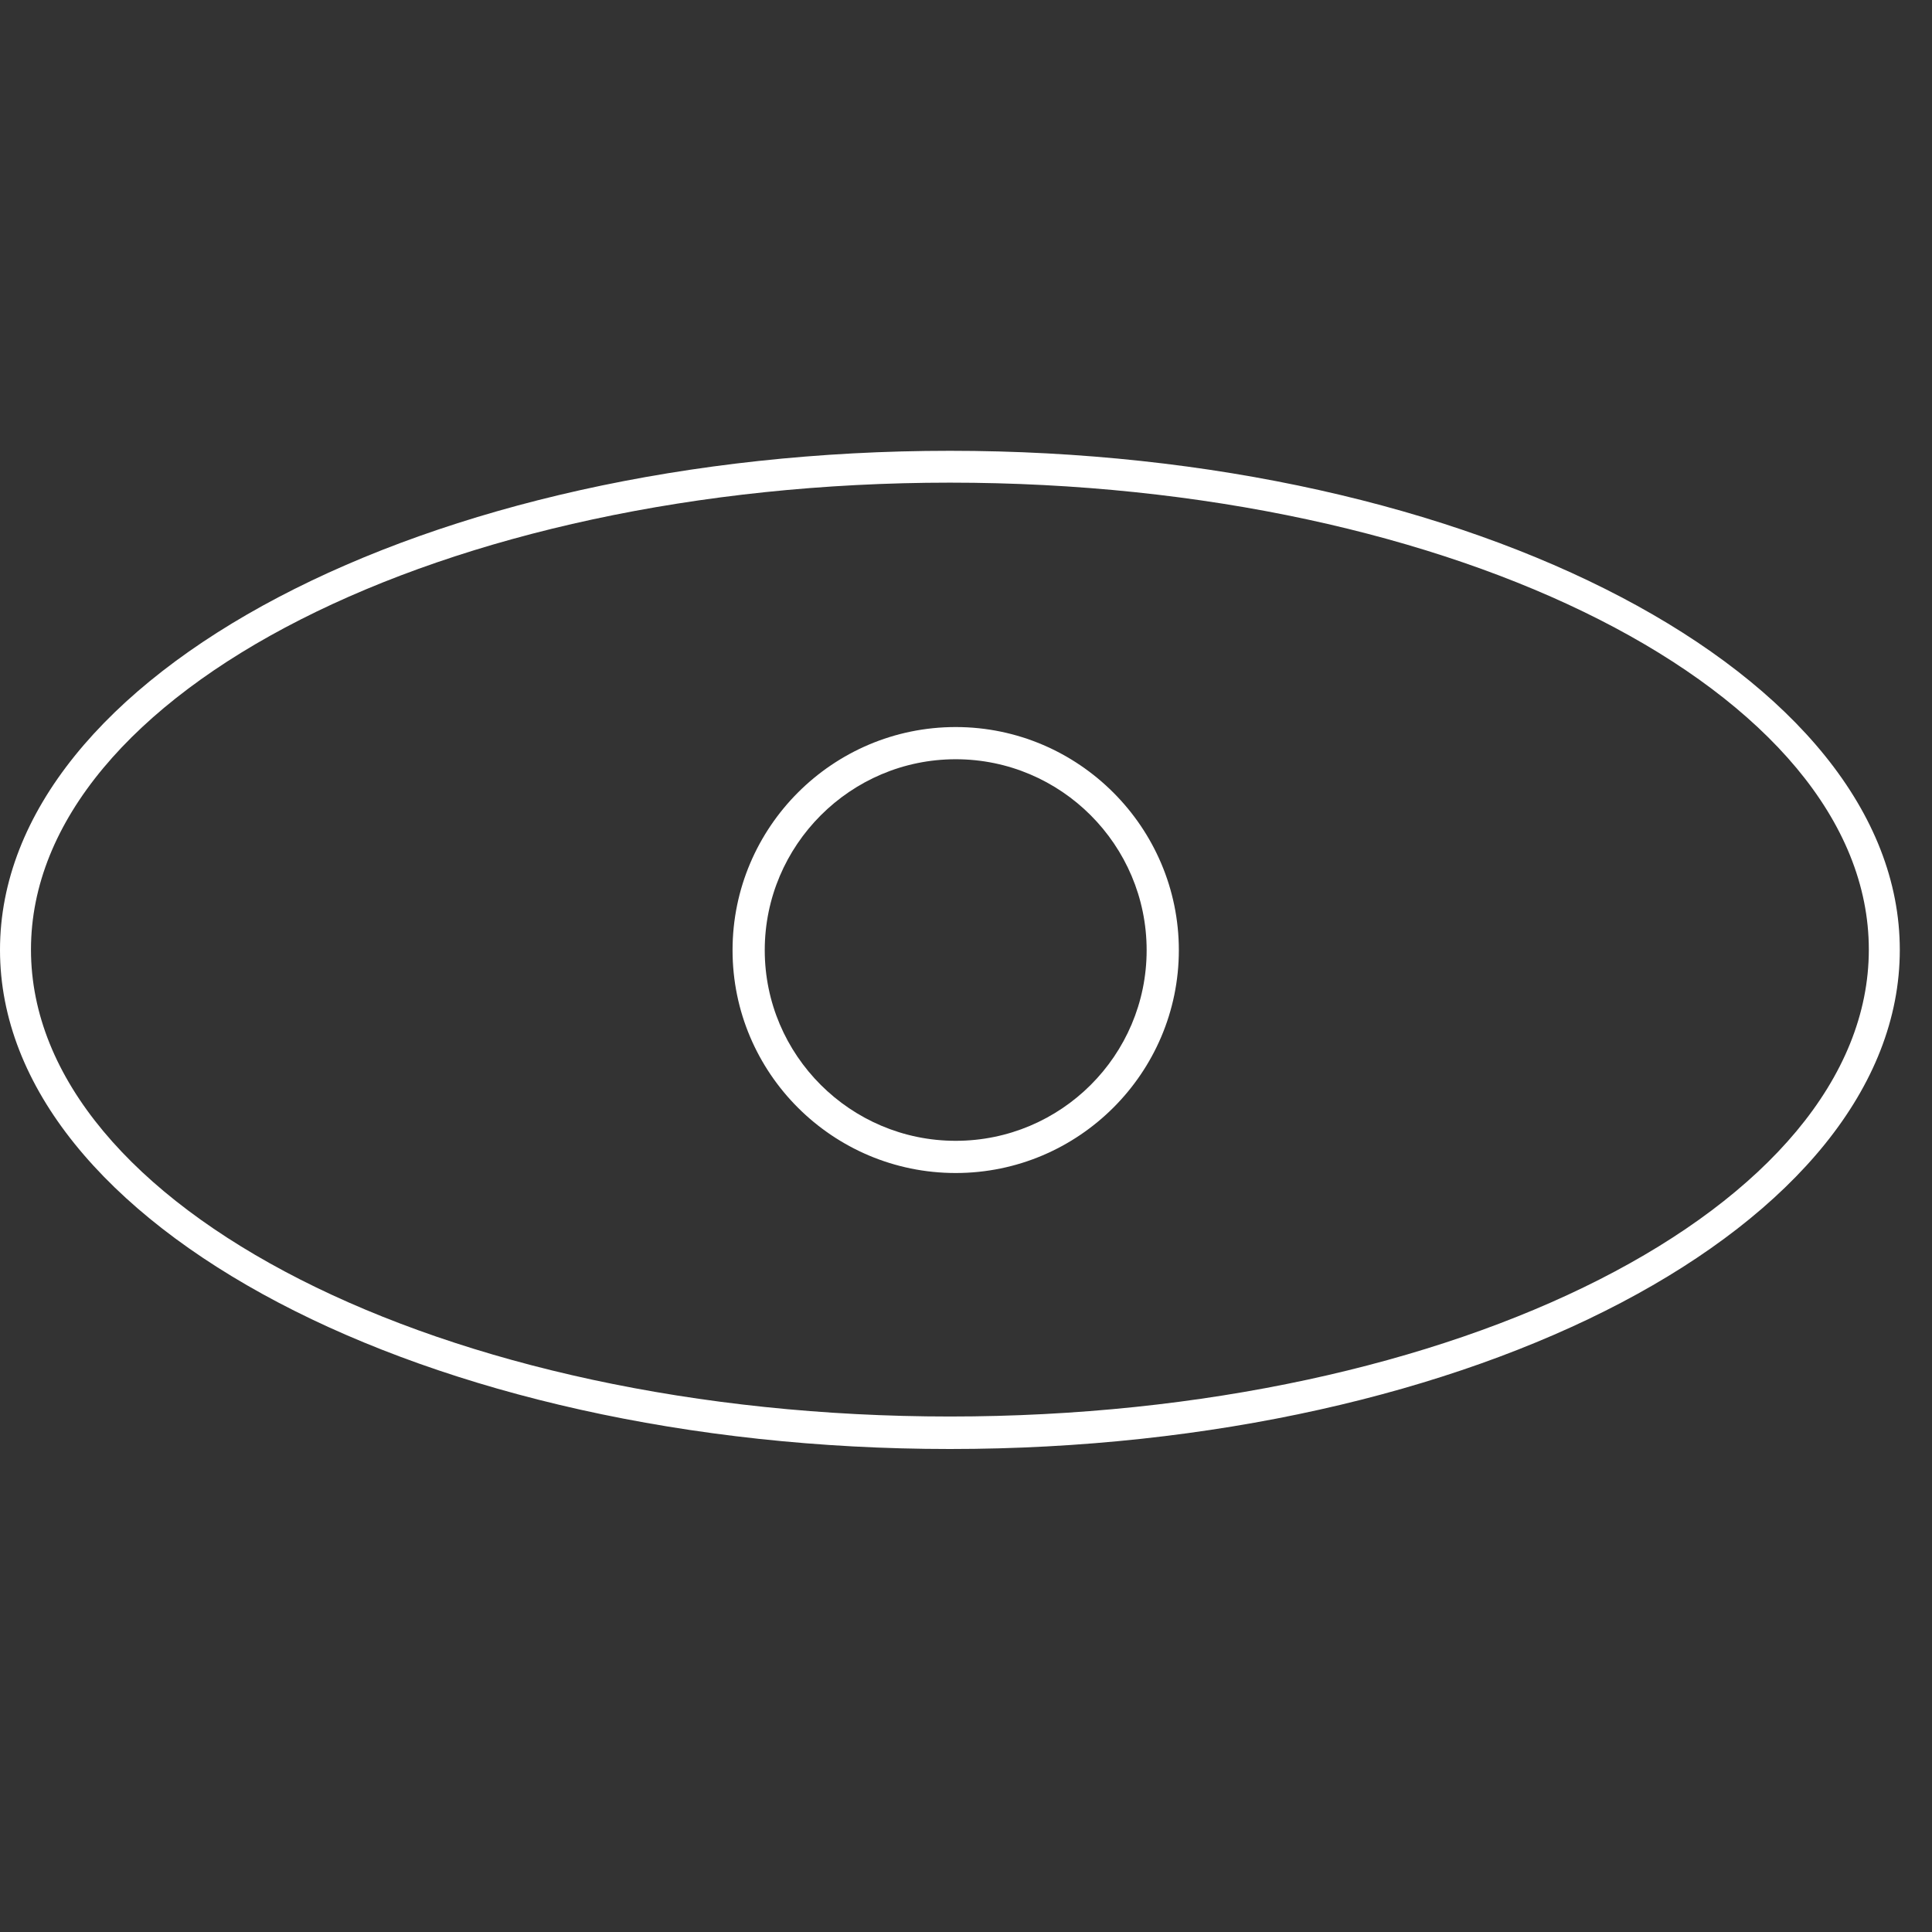 <svg width="60" height="60" viewBox="0 0 60 60" fill="none" xmlns="http://www.w3.org/2000/svg">
<rect x="0" y="0" width="60" height="60" fill="#333333" stroke="none"/>
<path d="M29.5 14C13.231 14 0 20.956 0 29.5C0 38.044 13.231 45 29.5 45C45.769 45 59 38.044 59 29.5C59 20.956 45.769 14 29.5 14ZM29.5 43.991C13.76 43.991 0.962 37.485 0.962 29.49C0.962 21.495 13.769 14.989 29.5 14.989C45.231 14.989 58.038 21.495 58.038 29.49C58.038 37.485 45.231 43.991 29.5 43.991Z" fill="white"/>
<path d="M29.68 22.579C25.86 22.579 22.75 25.689 22.75 29.509C22.75 33.329 25.86 36.429 29.68 36.429C33.5 36.429 36.61 33.319 36.61 29.509C36.61 25.699 33.5 22.579 29.68 22.579ZM29.68 35.429C26.41 35.429 23.75 32.769 23.75 29.509C23.75 26.249 26.41 23.579 29.68 23.579C32.95 23.579 35.61 26.239 35.61 29.509C35.61 32.779 32.95 35.429 29.68 35.429Z" fill="white"/>
</svg>
